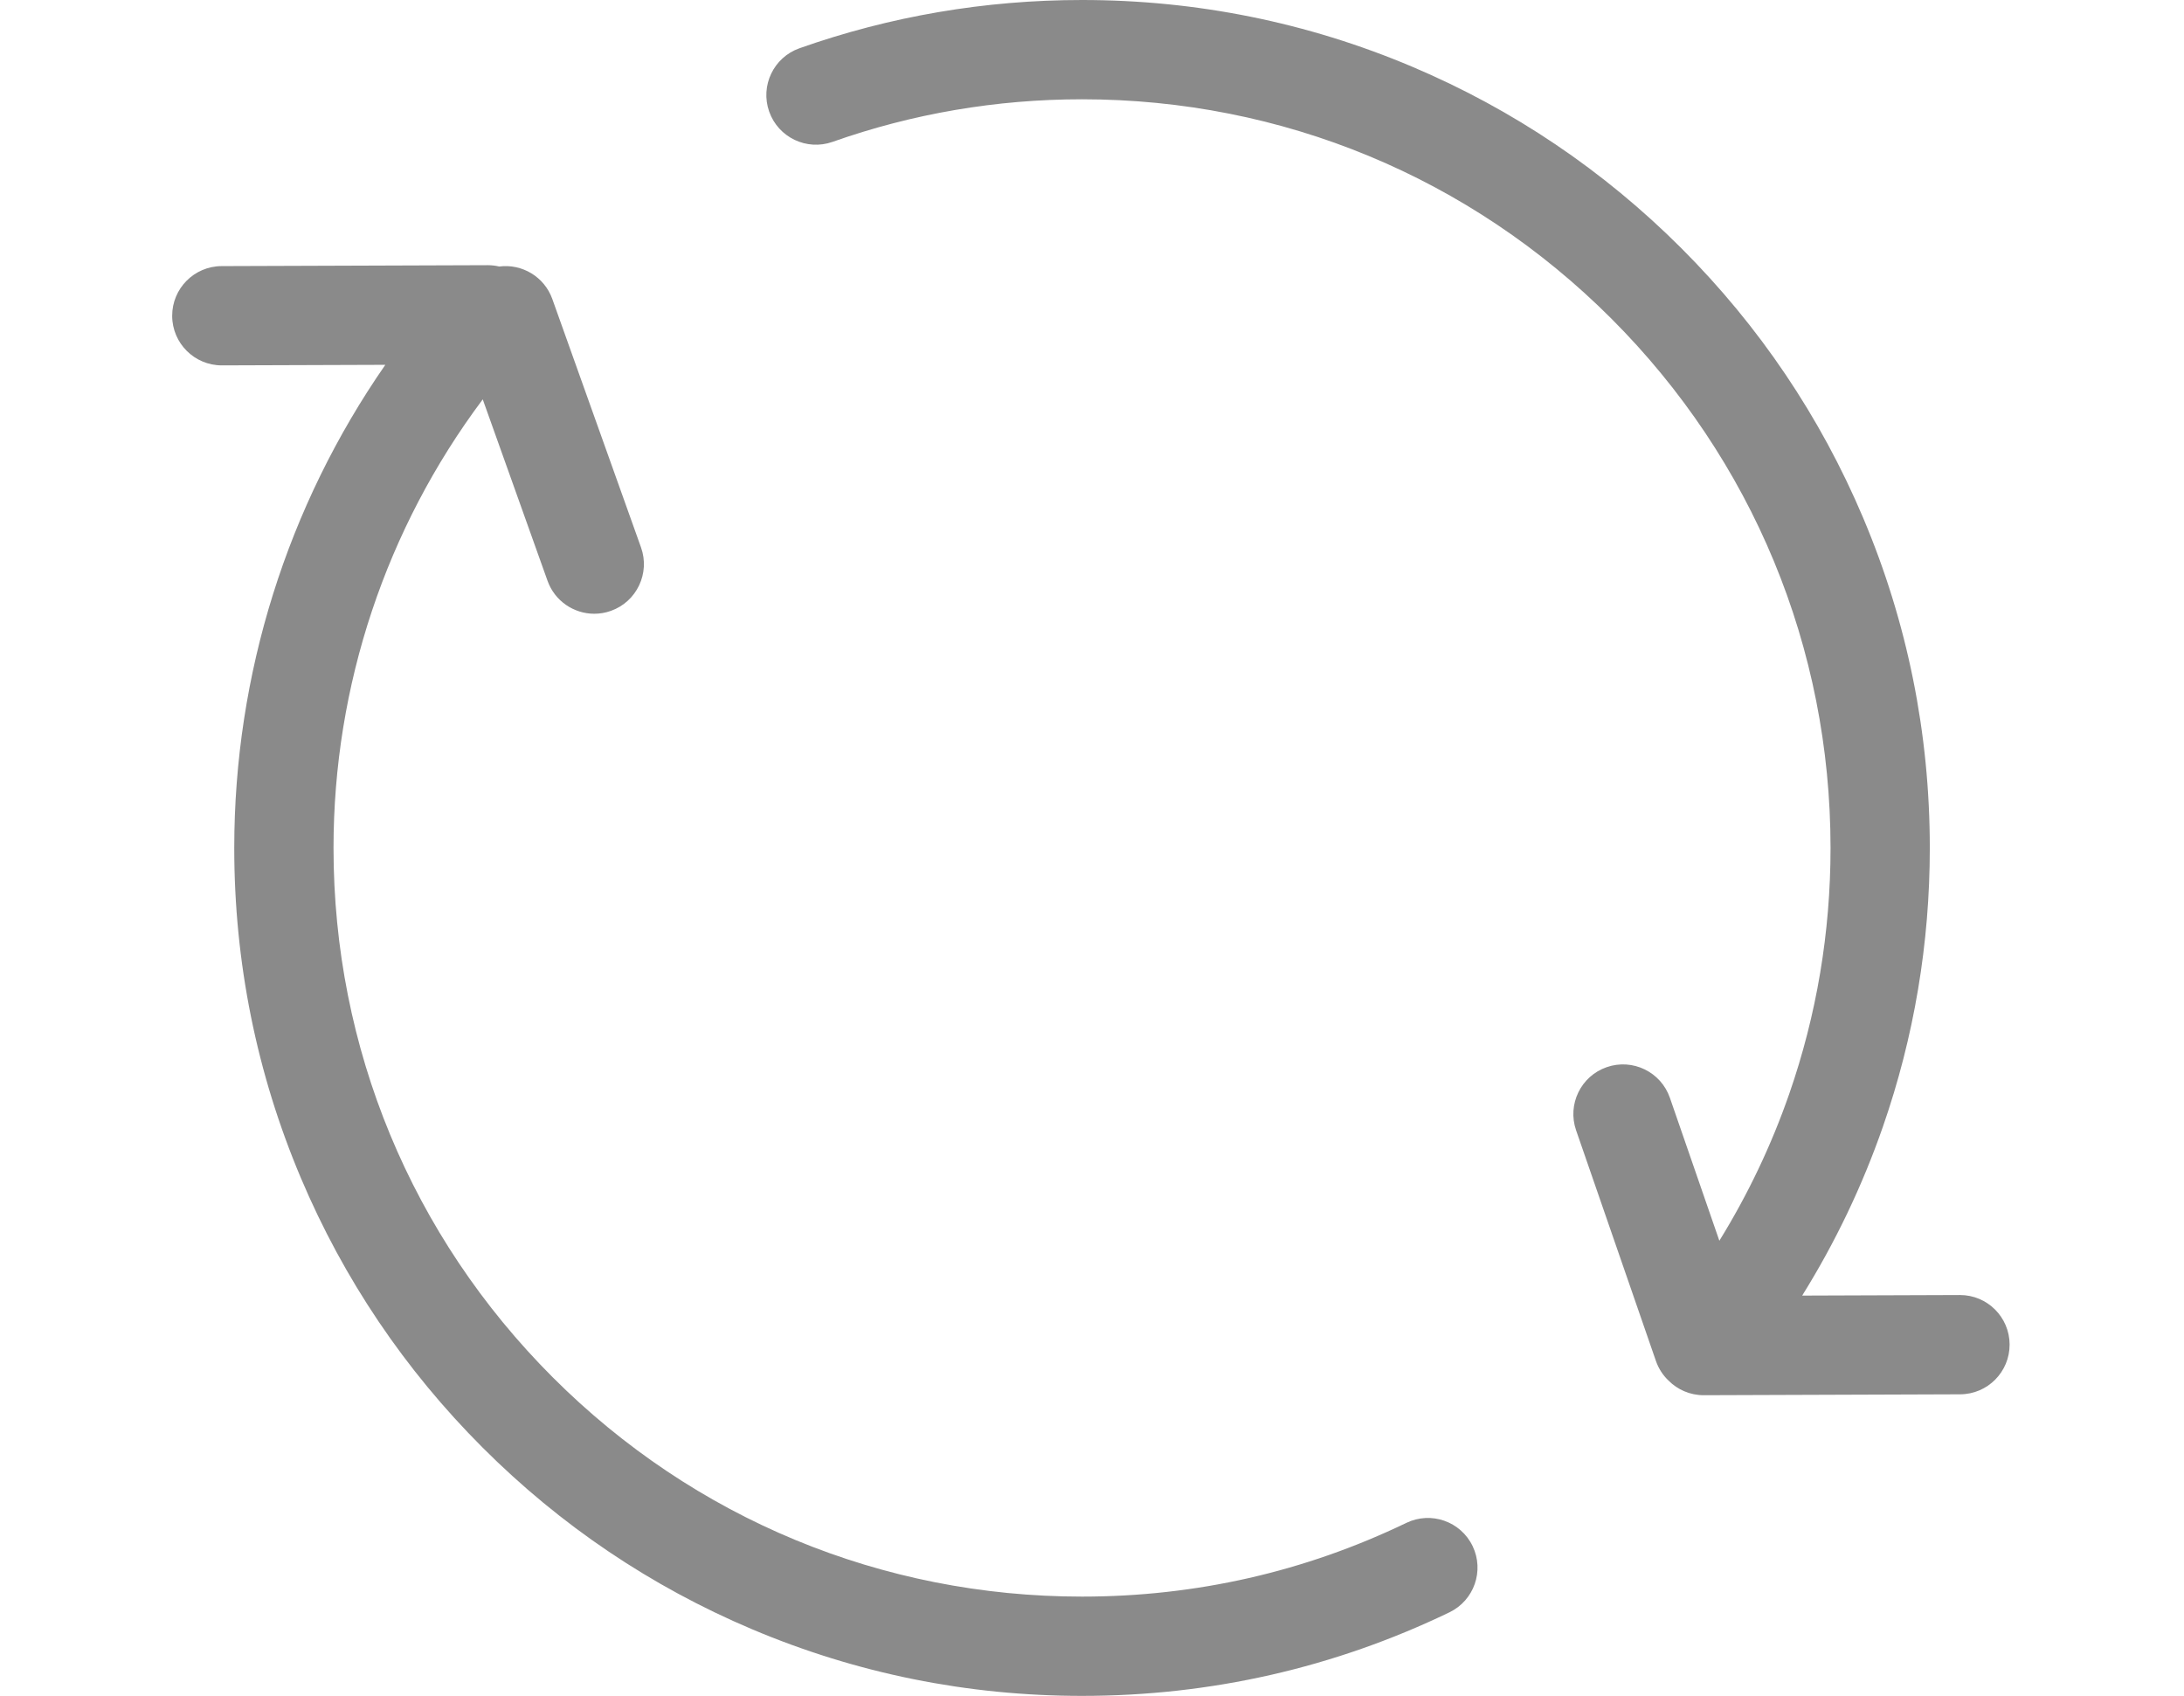 <?xml version="1.0" standalone="no"?><!DOCTYPE svg PUBLIC "-//W3C//DTD SVG 1.1//EN" "http://www.w3.org/Graphics/SVG/1.1/DTD/svg11.dtd"><svg t="1500358457761" class="icon" style="" viewBox="0 0 1319 1024" version="1.1" xmlns="http://www.w3.org/2000/svg" p-id="2363" xmlns:xlink="http://www.w3.org/1999/xlink" width="257.617" height="200"><defs><style type="text/css"></style></defs><path d="M1183.712 781.954l-0.114 0-95.19 0.337c20-32.106 36.344-66.289 48.799-102.108 18.76-53.966 28.273-110.551 28.273-168.184 0-69.104-13.541-136.159-40.246-199.3-25.789-60.974-62.707-115.731-109.716-162.739C968.502 102.948 913.752 66.037 852.779 40.246 789.637 13.541 722.582 0 653.479 0c-58.535 0-115.956 9.805-170.666 29.142-15.606 5.516-23.787 22.638-18.272 38.251 5.52 15.606 22.642 23.781 38.25 18.272 48.279-17.065 98.978-25.715 150.688-25.715 120.747 0 234.268 47.02 319.652 132.399 85.379 85.385 132.399 198.905 132.399 319.652 0 50.917-8.392 100.883-24.943 148.499-10.807 31.076-24.949 60.756-42.203 88.68l-29.874-86.306c-5.412-15.641-22.484-23.931-38.13-18.519-15.641 5.412-23.931 22.484-18.519 38.13l48.204 139.253c1.614 4.663 4.262 8.667 7.603 11.86 5.429 5.469 12.953 8.856 21.265 8.856l0.108 0 154.775-0.549c16.551-0.057 29.927-13.524 29.864-30.081C1213.621 795.306 1200.217 781.954 1183.712 781.954L1183.712 781.954zM849.353 919.536c-61.34 29.543-127.245 44.52-195.874 44.52-120.751 0-234.272-47.02-319.65-132.405-85.385-85.379-132.406-198.9-132.406-319.652 0-98.194 31.775-192.973 90.127-270.858l39.126 109.55c4.376 12.26 15.921 19.903 28.228 19.903 3.347 0 6.75-0.567 10.079-1.756 15.59-5.567 23.714-22.718 18.147-38.308l-53.559-149.962c-4.829-13.53-18.382-21.431-32.078-19.646-2.203-0.516-4.496-0.795-6.859-0.795l-0.104 0L133.858 160.678C117.302 160.729 103.927 174.196 103.984 190.753c0.057 16.516 13.467 29.87 29.972 29.87l0.103 0 98.647-0.338c-59.167 85.248-91.232 186.762-91.232 291.717 0 69.11 13.541 136.164 40.246 199.306 25.791 60.974 62.702 115.724 109.716 162.737 47.009 47.009 101.765 83.921 162.737 109.71 63.143 26.705 130.198 40.246 199.3 40.246 77.714 0 152.367-16.974 221.886-50.453 14.915-7.179 21.179-25.092 14-40.006S864.267 912.357 849.353 919.536L849.353 919.536zM849.353 919.536" p-id="2364" fill="#8a8a8a"></path></svg>